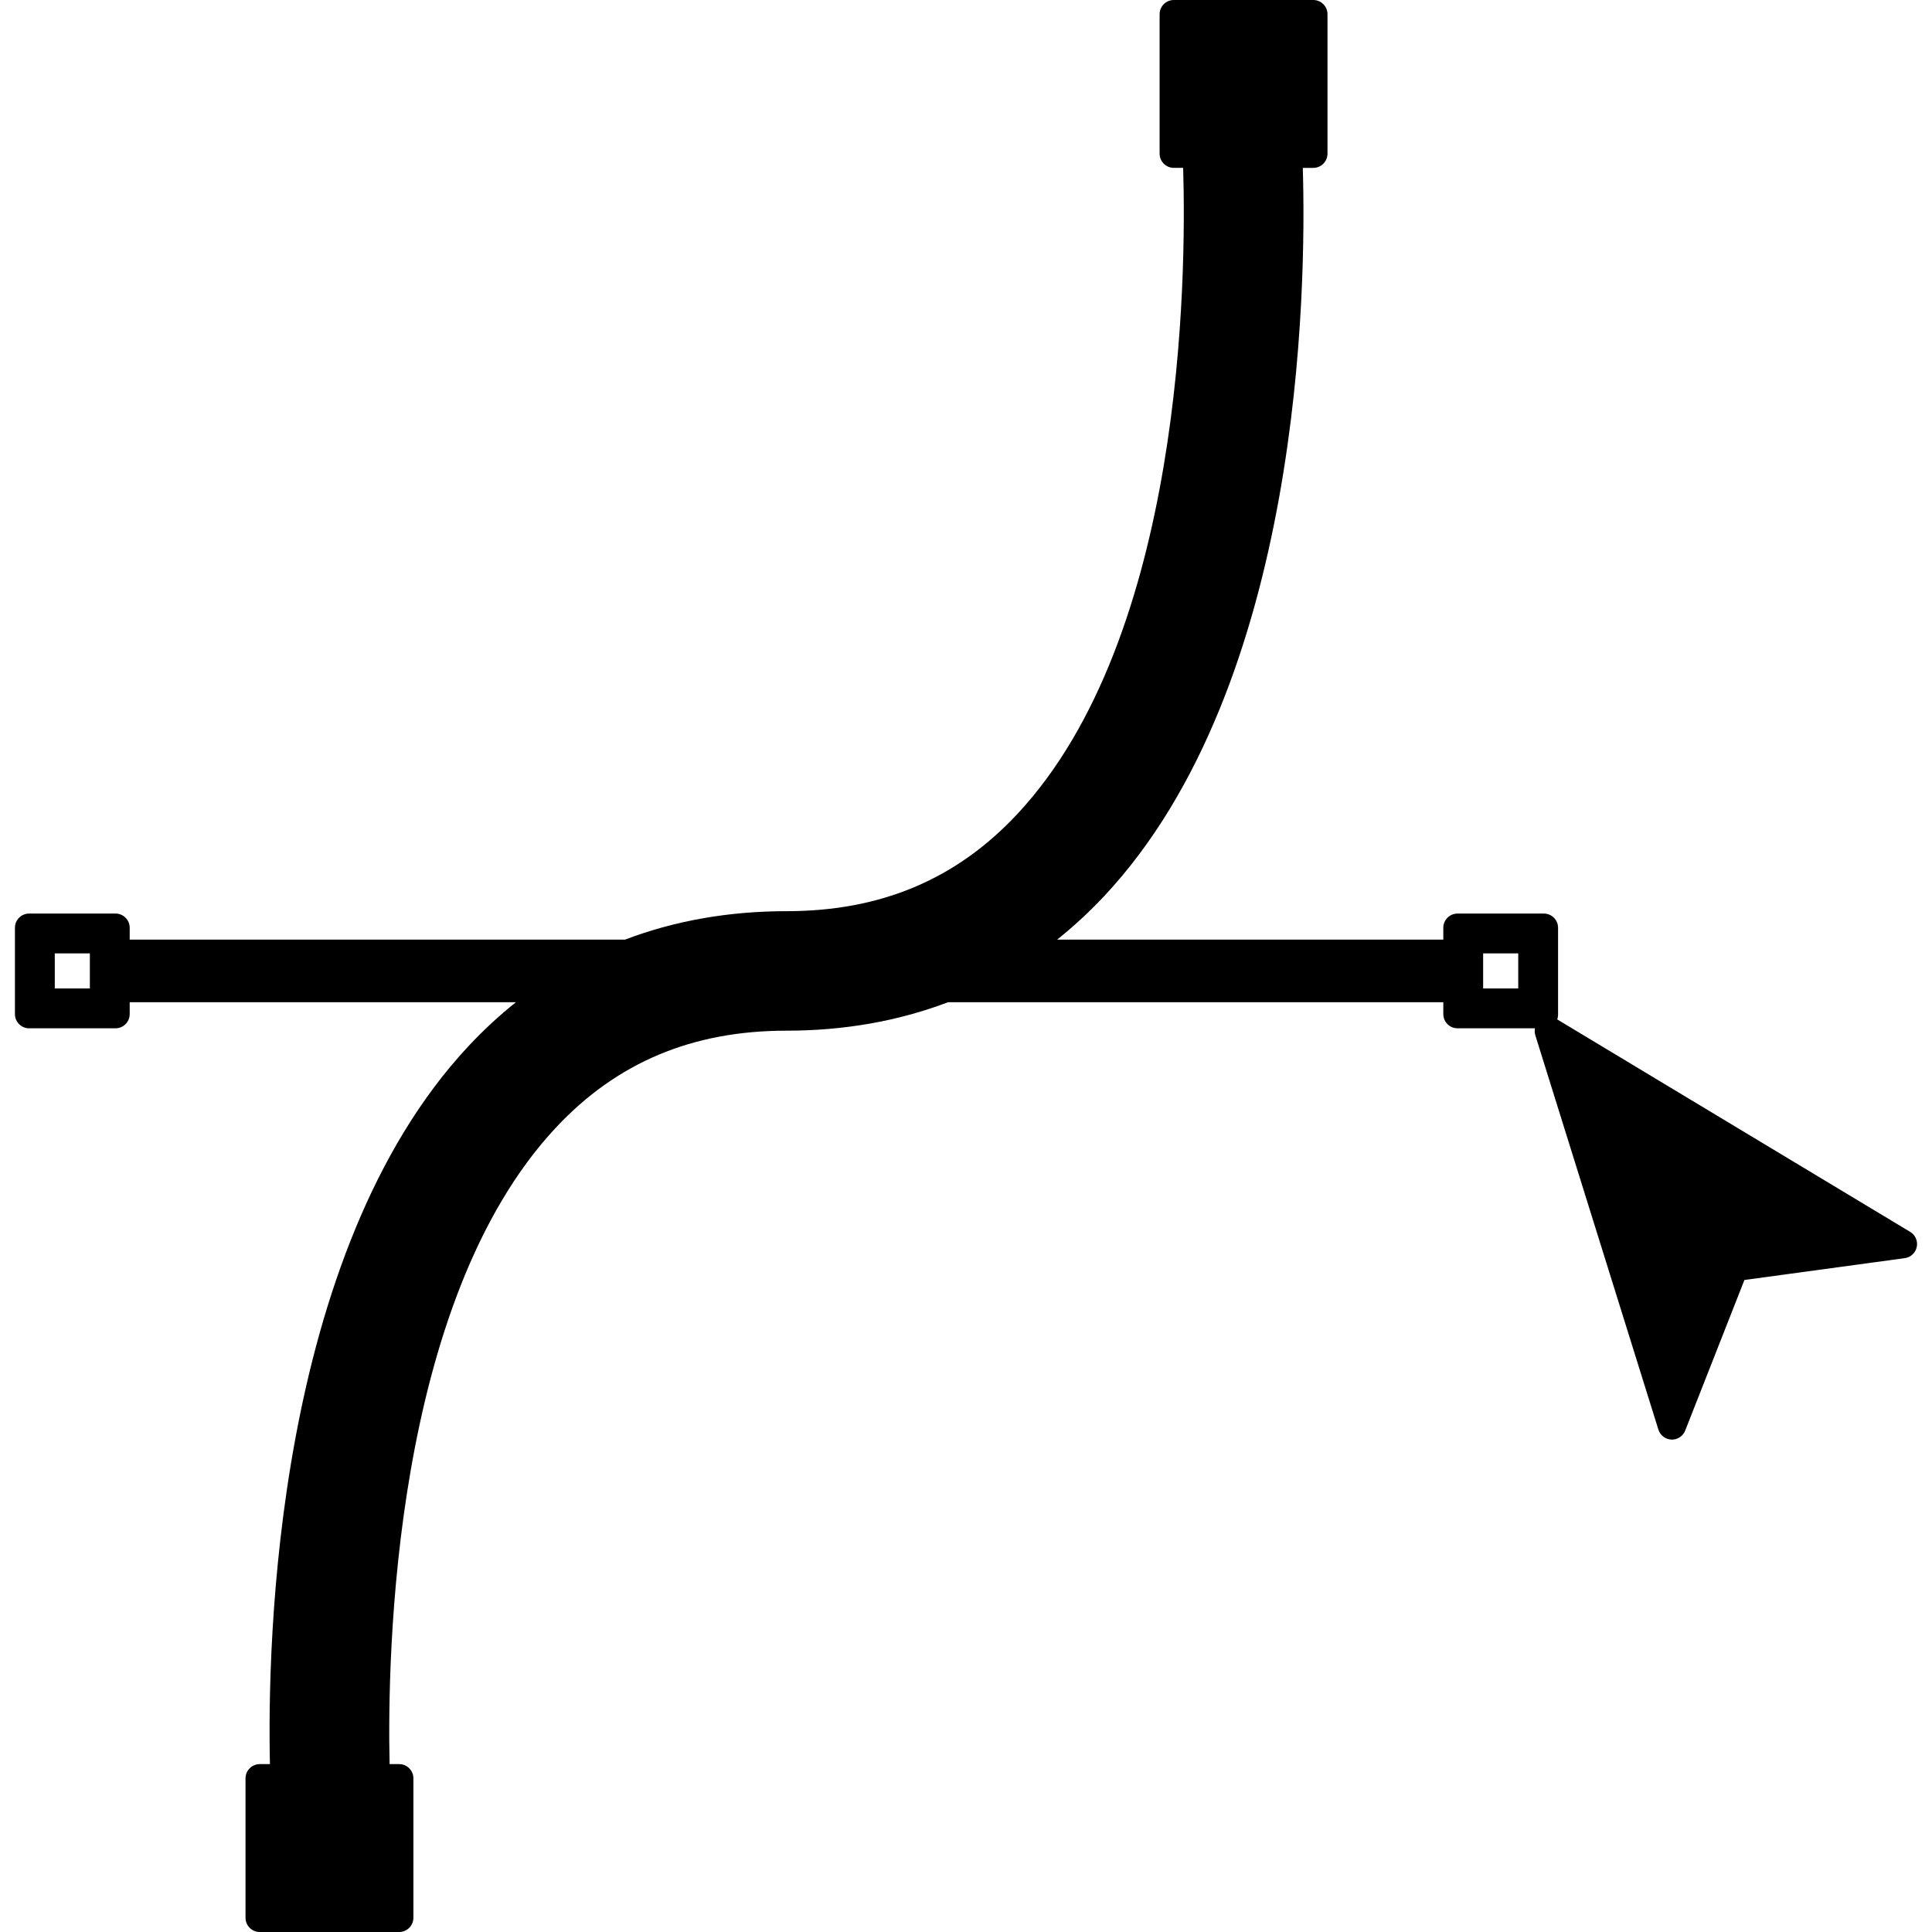 <?xml version="1.0" encoding="iso-8859-1"?>
<!-- Generator: Adobe Illustrator 16.0.0, SVG Export Plug-In . SVG Version: 6.00 Build 0)  -->
<!DOCTYPE svg PUBLIC "-//W3C//DTD SVG 1.1//EN" "http://www.w3.org/Graphics/SVG/1.1/DTD/svg11.dtd">
<svg version="1.1" id="Capa_1" xmlns="http://www.w3.org/2000/svg" xmlns:xlink="http://www.w3.org/1999/xlink" x="0px" y="0px"
	 width="339.5px" height="339.499px" viewBox="0 0 339.5 339.499" style="enable-background:new 0 0 339.5 339.499;"
	 xml:space="preserve">
<g>
	<g>
		<path d="M335.664,216.47l-62.016-37.332c0.09-0.259,0.143-0.532,0.143-0.819v-15.284c0-1.381-1.119-2.5-2.5-2.5h-15.166
			c-1.381,0-2.5,1.119-2.5,2.5v2.083h-67.863c2.943-2.354,5.736-4.938,8.314-7.695c34.682-37.088,35.498-106.614,34.857-127.922
			h1.84c1.381,0,2.5-1.119,2.5-2.5V2.5c0-1.381-1.119-2.5-2.5-2.5h-24.5c-1.382,0-2.5,1.119-2.5,2.5v24.499
			c0,1.381,1.118,2.5,2.5,2.5h1.637c0.584,19.382,0.033,82.347-29.172,113.578c-10.723,11.465-23.98,17.039-40.529,17.039
			c-10.131,0-19.678,1.682-28.381,5H22.791v-2.083c0-1.381-1.119-2.5-2.5-2.5H5.125c-1.381,0-2.5,1.119-2.5,2.5v15.166
			c0,1.381,1.119,2.5,2.5,2.5h15.166c1.381,0,2.5-1.119,2.5-2.5v-2.083h67.863c-2.939,2.35-5.73,4.934-8.313,7.695
			c-34.102,36.465-35.381,105.137-34.906,126.188h-1.791c-1.381,0-2.5,1.119-2.5,2.5v24.5c0,1.381,1.119,2.5,2.5,2.5h24.5
			c1.381,0,2.5-1.119,2.5-2.5v-24.5c0-1.381-1.119-2.5-2.5-2.5h-1.682c-0.426-19.134,0.578-81.219,29.217-111.844
			c10.721-11.465,23.979-17.039,40.529-17.039c10.131,0,19.678-1.683,28.379-5h87.037v2.083c0,1.381,1.119,2.5,2.5,2.5h13.605
			c-0.074,0.396-0.062,0.814,0.063,1.219l21.627,69.296c0.316,1.014,1.236,1.715,2.297,1.754c0.031,0.002,0.062,0.002,0.092,0.002
			c1.023,0,1.947-0.627,2.324-1.586l10.406-26.46l28.172-3.836c1.051-0.144,1.896-0.934,2.111-1.972
			C337.039,218.078,336.574,217.017,335.664,216.47z M9.625,173.699v-6.166h6.166v6.166H9.625z M266.791,167.533v6.166h-6.166
			v-6.166H266.791z"/>
	</g>
</g>
<g>
</g>
<g>
</g>
<g>
</g>
<g>
</g>
<g>
</g>
<g>
</g>
<g>
</g>
<g>
</g>
<g>
</g>
<g>
</g>
<g>
</g>
<g>
</g>
<g>
</g>
<g>
</g>
<g>
</g>
</svg>
